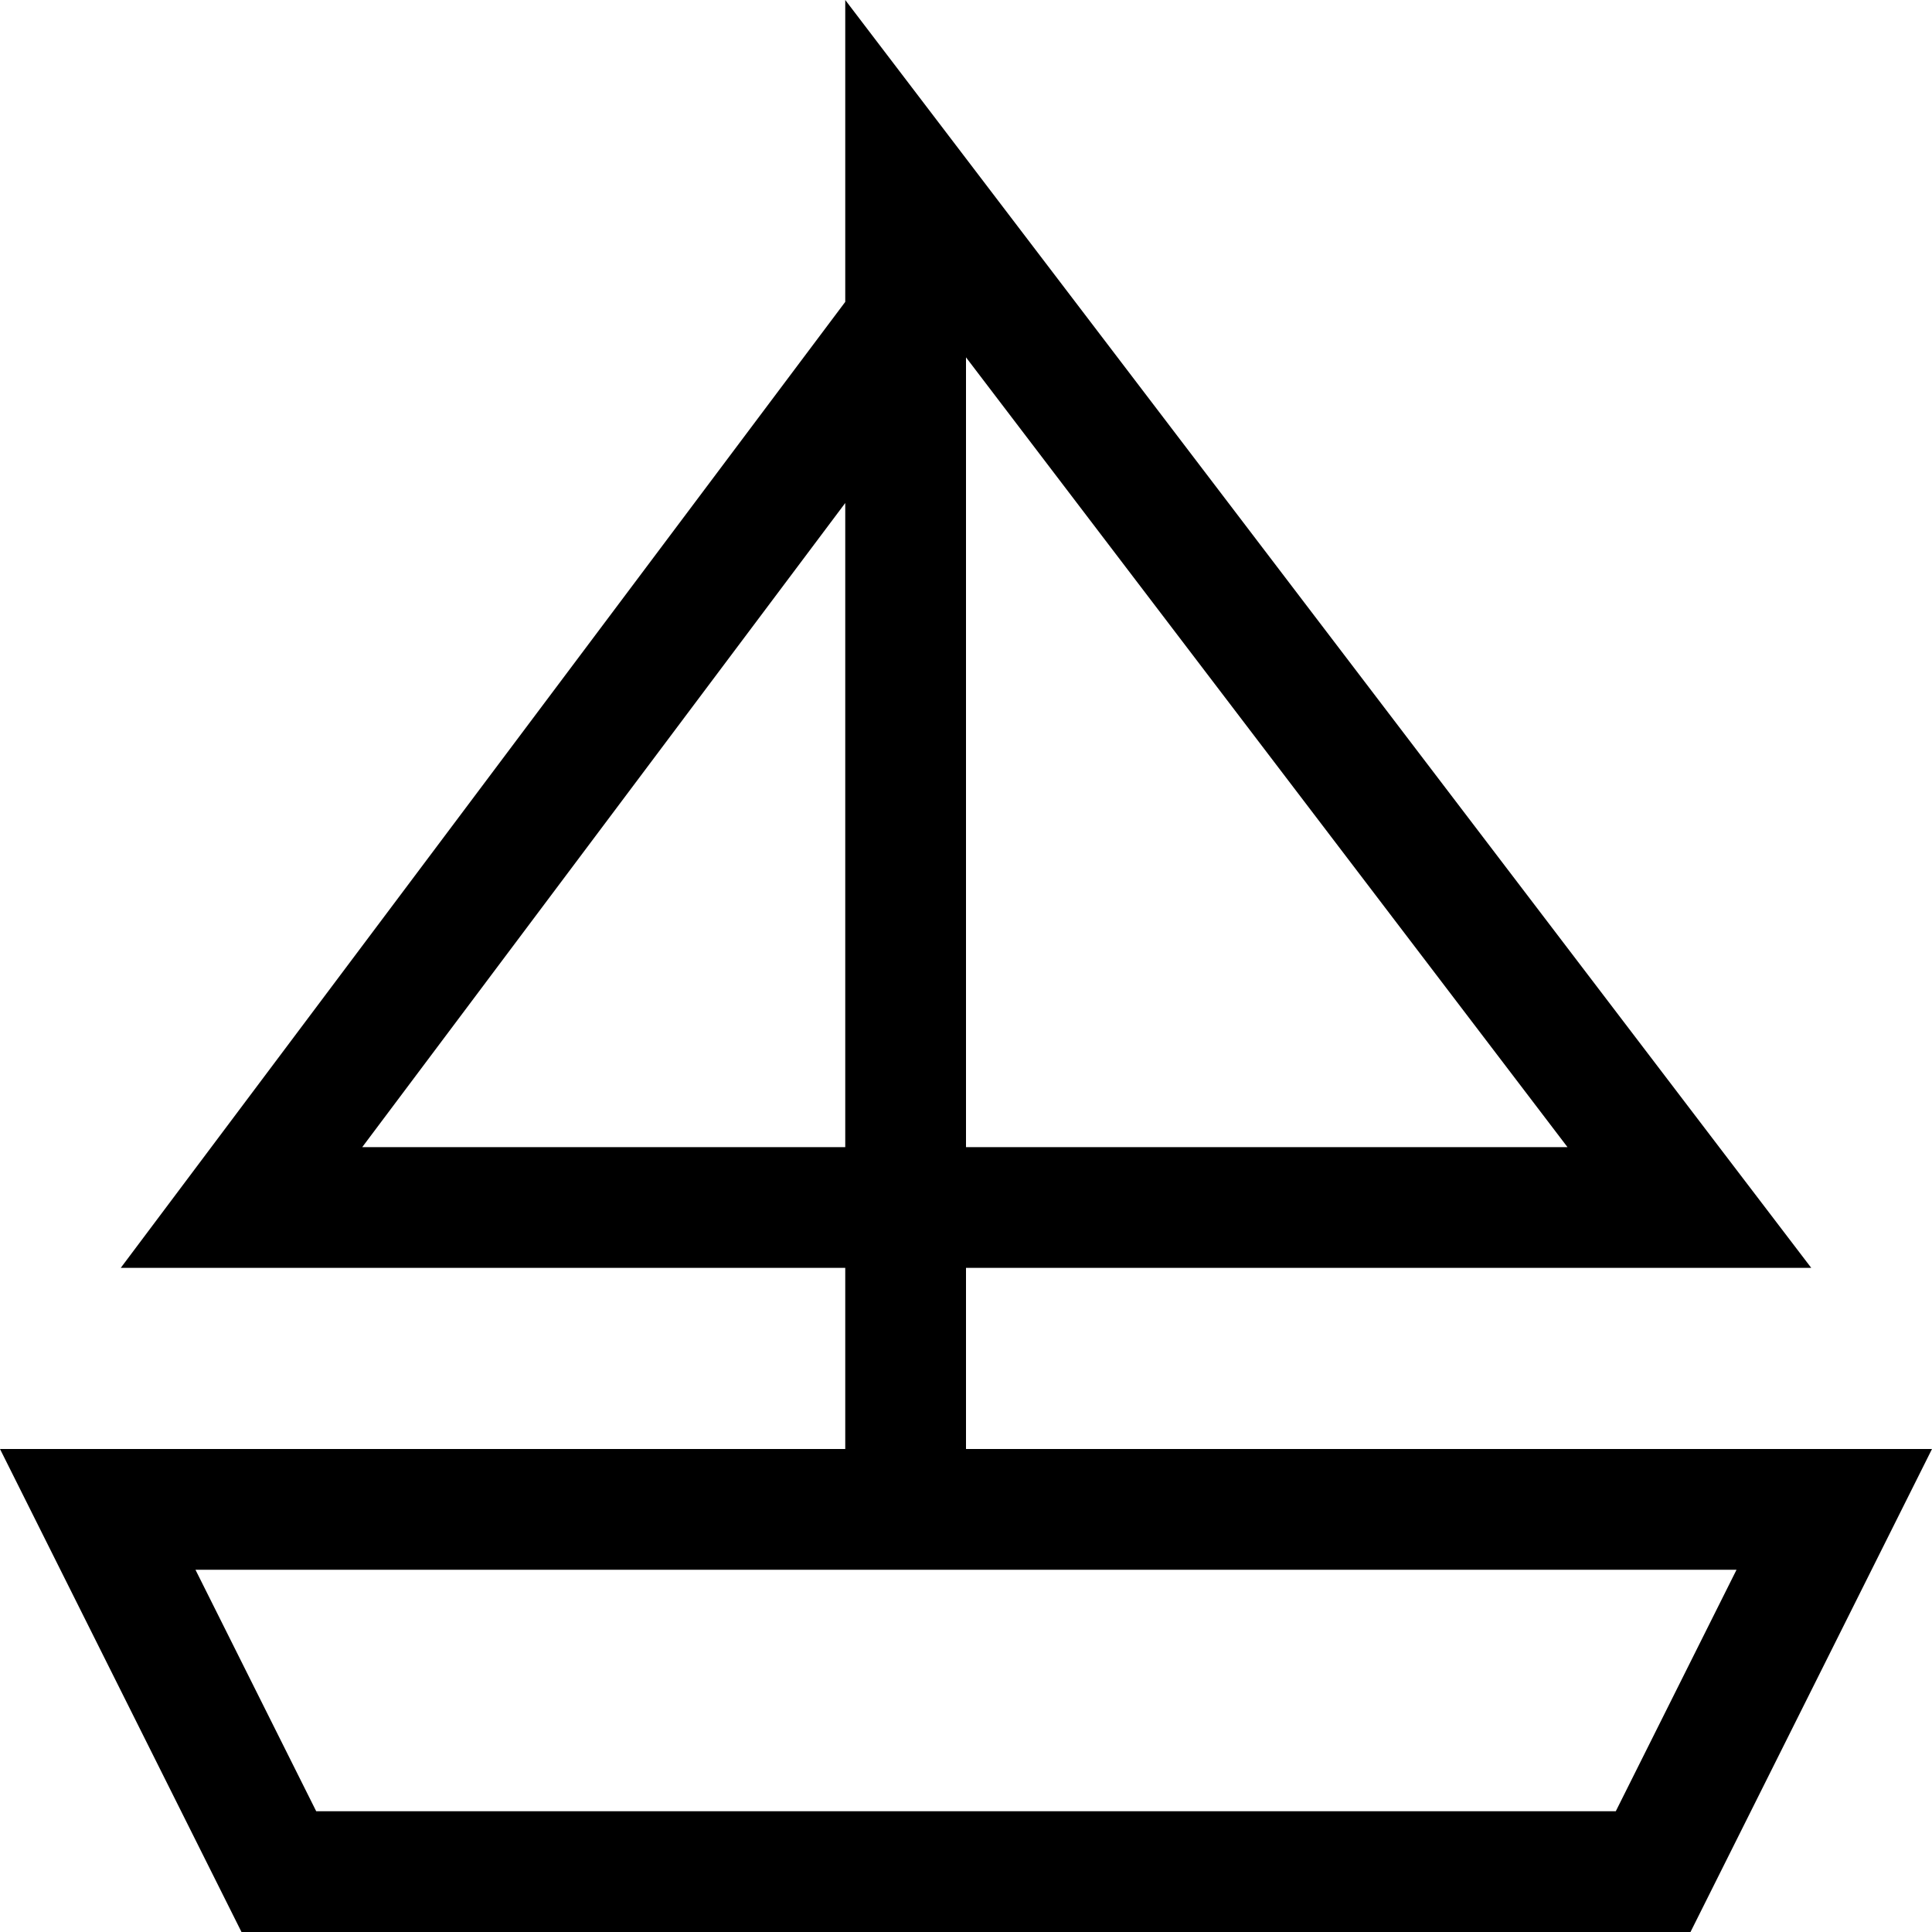 <svg fill="currentColor" xmlns="http://www.w3.org/2000/svg" viewBox="0 0 512 512"><!--! Font Awesome Pro 7.1.0 by @fontawesome - https://fontawesome.com License - https://fontawesome.com/license (Commercial License) Copyright 2025 Fonticons, Inc. --><path fill="currentColor" d="M256 94.7L415.4 304 256 304 256 96c0-.4 0-.8 0-1.3zM256 336l224 0-24.4-32-199.6-262-32-42 0 80-192 256 192 0 0 48-224 0 64 128 384 0 64-128-256 0 0-48zm-32-32L96 304 224 133.3 224 304zM51.8 416l408.4 0-32 64-344.4 0-32-64z"/></svg>